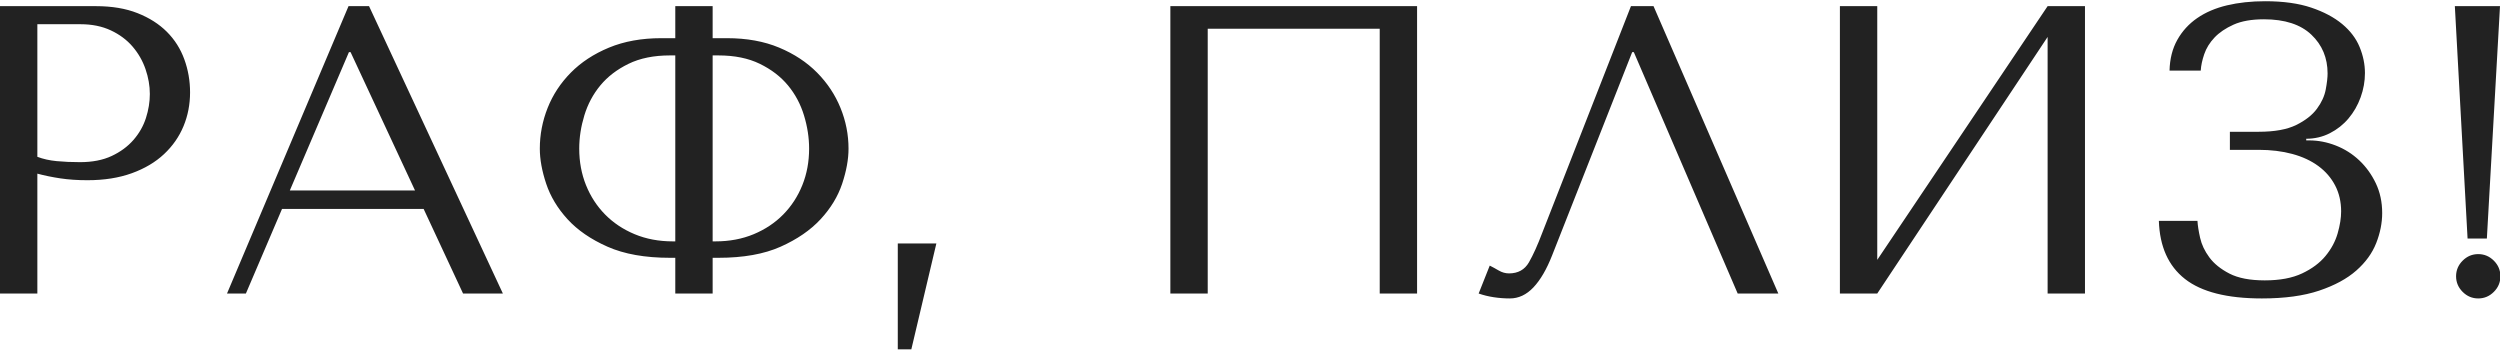 <?xml version="1.0" encoding="UTF-8"?>
<svg width="1218px" height="171px" viewBox="0 0 1218 171" version="1.1" xmlns="http://www.w3.org/2000/svg" xmlns:xlink="http://www.w3.org/1999/xlink">
    <!-- Generator: Sketch 46 (44423) - http://www.bohemiancoding.com/sketch -->
    <title>Artboard</title>
    <desc>Created with Sketch.</desc>
    <defs></defs>
    <g id="Raf-Please-03" stroke="none" stroke-width="1" fill="none" fill-rule="evenodd">
        <g id="Artboard" fill="#222222">
            <path d="M18.2,84.6 L18.2,143 L0,143 L0,3 L46.8,3 C54.533,3 61.267,4.133 67,6.4 C72.733,8.667 77.5,11.7 81.3,15.5 C85.1,19.3 87.933,23.767 89.8,28.9 C91.667,34.033 92.6,39.4 92.6,45 C92.6,50.867 91.533,56.367 89.4,61.5 C87.267,66.633 84.1,71.167 79.9,75.1 C75.7,79.033 70.467,82.133 64.2,84.4 C57.933,86.667 50.733,87.8 42.6,87.8 C37.8,87.8 33.4,87.5 29.4,86.9 C25.4,86.3 21.667,85.533 18.2,84.6 Z M18.2,11.8 L18.2,76.4 C21,77.467 24.133,78.167 27.6,78.5 C31.067,78.833 34.867,79 39,79 C45,79 50.133,78 54.4,76 C58.667,74 62.2,71.4 65,68.2 C67.8,65 69.833,61.433 71.1,57.5 C72.367,53.567 73,49.667 73,45.8 C73,41.8 72.3,37.767 70.9,33.7 C69.5,29.633 67.4,25.967 64.6,22.7 C61.8,19.433 58.267,16.8 54,14.8 C49.733,12.8 44.8,11.8 39.2,11.8 L18.2,11.8 Z M206.4,101.8 L137.4,101.8 L119.8,143 L110.6,143 L169.8,3 L179.8,3 L245,143 L225.6,143 L206.4,101.8 Z M202.2,92.8 L170.8,25.4 L170,25.4 L141.2,92.8 L202.2,92.8 Z M329,3 L347.2,3 L347.2,18.6 L354.2,18.6 C363.8,18.6 372.267,20.133 379.6,23.2 C386.933,26.267 393.1,30.333 398.1,35.4 C403.1,40.467 406.9,46.2 409.5,52.6 C412.1,59 413.4,65.6 413.4,72.4 C413.4,77.6 412.367,83.3 410.3,89.5 C408.233,95.7 404.733,101.467 399.8,106.8 C394.867,112.133 388.367,116.6 380.3,120.2 C372.233,123.8 362.133,125.6 350,125.6 L347.2,125.6 L347.2,143 L329,143 L329,125.6 L326.4,125.6 C314.267,125.6 304.133,123.8 296,120.2 C287.867,116.6 281.367,112.133 276.5,106.8 C271.633,101.467 268.167,95.7 266.1,89.5 C264.033,83.3 263,77.6 263,72.4 C263,65.6 264.267,59 266.8,52.6 C269.333,46.2 273.1,40.467 278.1,35.4 C283.1,30.333 289.3,26.267 296.7,23.2 C304.1,20.133 312.6,18.6 322.2,18.6 L329,18.6 L329,3 Z M329,117.6 L329,27 L326.4,27 C318.533,27 311.8,28.367 306.2,31.1 C300.6,33.833 296.033,37.333 292.5,41.6 C288.967,45.867 286.367,50.733 284.7,56.2 C283.033,61.667 282.2,67.067 282.2,72.4 C282.2,78.8 283.3,84.733 285.5,90.2 C287.7,95.667 290.8,100.433 294.8,104.5 C298.8,108.567 303.6,111.767 309.2,114.1 C314.8,116.433 321,117.6 327.8,117.6 L329,117.6 Z M347.2,117.6 L348.6,117.6 C355.4,117.6 361.6,116.433 367.2,114.1 C372.8,111.767 377.6,108.567 381.6,104.5 C385.6,100.433 388.7,95.667 390.9,90.2 C393.1,84.733 394.2,78.8 394.2,72.4 C394.2,67.067 393.367,61.667 391.7,56.2 C390.033,50.733 387.433,45.867 383.9,41.6 C380.367,37.333 375.8,33.833 370.2,31.1 C364.6,28.367 357.867,27 350,27 L347.2,27 L347.2,117.6 Z M444,170.2 L437.4,170.2 L437.4,118.6 L456.2,118.6 L444,170.2 Z M690.4,3 L570.2,3 L570.2,143 L588.4,143 L588.4,14 L672.2,14 L672.2,143 L690.4,143 L690.4,3 Z M805.6,3 L794.6,3 L751.4,113.4 C749.133,119.4 746.967,124.2 744.9,127.8 C742.833,131.4 739.6,133.2 735.2,133.2 C733.467,133.2 731.8,132.733 730.2,131.8 C728.6,130.867 727.133,130.067 725.8,129.4 L720.4,143 C722.667,143.8 725.1,144.4 727.7,144.8 C730.3,145.2 732.933,145.4 735.6,145.4 C739.867,145.4 743.7,143.6 747.1,140 C750.5,136.4 753.533,131.2 756.2,124.4 L795.2,25.4 L796,25.4 L846.6,143 L866.4,143 L805.6,3 Z M914.6,126.6 L914.6,3 L896.4,3 L896.4,143 L914.6,143 L997.6,18 L997.6,143 L1015.8,143 L1015.8,3 L997.6,3 L914.6,126.6 Z M1103,9.4 C1113.133,9.4 1120.833,11.9 1126.1,16.9 C1131.367,21.9 1134,28.2 1134,35.8 C1134,37.8 1133.7,40.4 1133.1,43.6 C1132.5,46.8 1131.067,49.933 1128.8,53 C1126.533,56.067 1123.167,58.7 1118.7,60.9 C1114.233,63.1 1108.133,64.2 1100.4,64.2 L1086.4,64.2 L1086.4,73 L1100.4,73 C1106.4,73 1111.867,73.667 1116.8,75 C1121.733,76.333 1125.967,78.3 1129.5,80.9 C1133.033,83.5 1135.767,86.667 1137.7,90.4 C1139.633,94.133 1140.6,98.333 1140.6,103 C1140.6,106.2 1140.033,109.767 1138.9,113.7 C1137.767,117.633 1135.8,121.3 1133,124.7 C1130.2,128.1 1126.4,130.933 1121.6,133.2 C1116.8,135.467 1110.733,136.6 1103.4,136.6 C1096.2,136.6 1090.467,135.5 1086.2,133.3 C1081.933,131.1 1078.667,128.467 1076.4,125.4 C1074.133,122.333 1072.633,119.167 1071.9,115.9 C1071.167,112.633 1070.733,109.867 1070.6,107.6 L1051.8,107.6 C1052.2,120.133 1056.433,129.567 1064.5,135.9 C1072.567,142.233 1085.067,145.4 1102,145.4 C1113.067,145.4 1122.367,144.133 1129.9,141.6 C1137.433,139.067 1143.467,135.8 1148,131.8 C1152.533,127.8 1155.767,123.333 1157.7,118.4 C1159.633,113.467 1160.6,108.6 1160.6,103.8 C1160.6,98.467 1159.567,93.633 1157.5,89.3 C1155.433,84.967 1152.733,81.233 1149.4,78.1 C1146.067,74.967 1142.267,72.567 1138,70.9 C1133.733,69.233 1129.4,68.4 1125,68.4 L1123.6,68.4 L1123.6,67.6 C1127.733,67.6 1131.567,66.7 1135.1,64.9 C1138.633,63.1 1141.667,60.7 1144.2,57.7 C1146.733,54.7 1148.7,51.267 1150.1,47.4 C1151.5,43.533 1152.2,39.6 1152.2,35.6 C1152.2,31.333 1151.333,27.1 1149.6,22.9 C1147.867,18.7 1145.033,14.967 1141.1,11.7 C1137.167,8.433 1132.133,5.767 1126,3.7 C1119.867,1.633 1112.4,0.6 1103.6,0.6 C1096.8,0.6 1090.6,1.267 1085,2.6 C1079.4,3.933 1074.567,6 1070.5,8.8 C1066.433,11.6 1063.2,15.133 1060.8,19.4 C1058.4,23.667 1057.133,28.667 1057,34.4 L1072.2,34.4 C1072.333,32 1072.9,29.333 1073.9,26.4 C1074.9,23.467 1076.567,20.767 1078.9,18.3 C1081.233,15.833 1084.333,13.733 1088.2,12 C1092.067,10.267 1097,9.4 1103,9.4 Z M1196.6,134.6 C1196.6,131.667 1197.667,129.133 1199.8,127 C1201.933,124.867 1204.467,123.8 1207.4,123.8 C1210.333,123.8 1212.867,124.867 1215,127 C1217.133,129.133 1218.2,131.667 1218.2,134.6 C1218.2,137.533 1217.133,140.067 1215,142.2 C1212.867,144.333 1210.333,145.4 1207.4,145.4 C1204.467,145.4 1201.933,144.333 1199.8,142.2 C1197.667,140.067 1196.6,137.533 1196.6,134.6 Z M1211.6,116.2 L1202.2,116.2 L1196,3 L1218,3 L1211.6,116.2 Z" id="Раф,-плиз!"></path>
        </g>
    </g>
</svg>